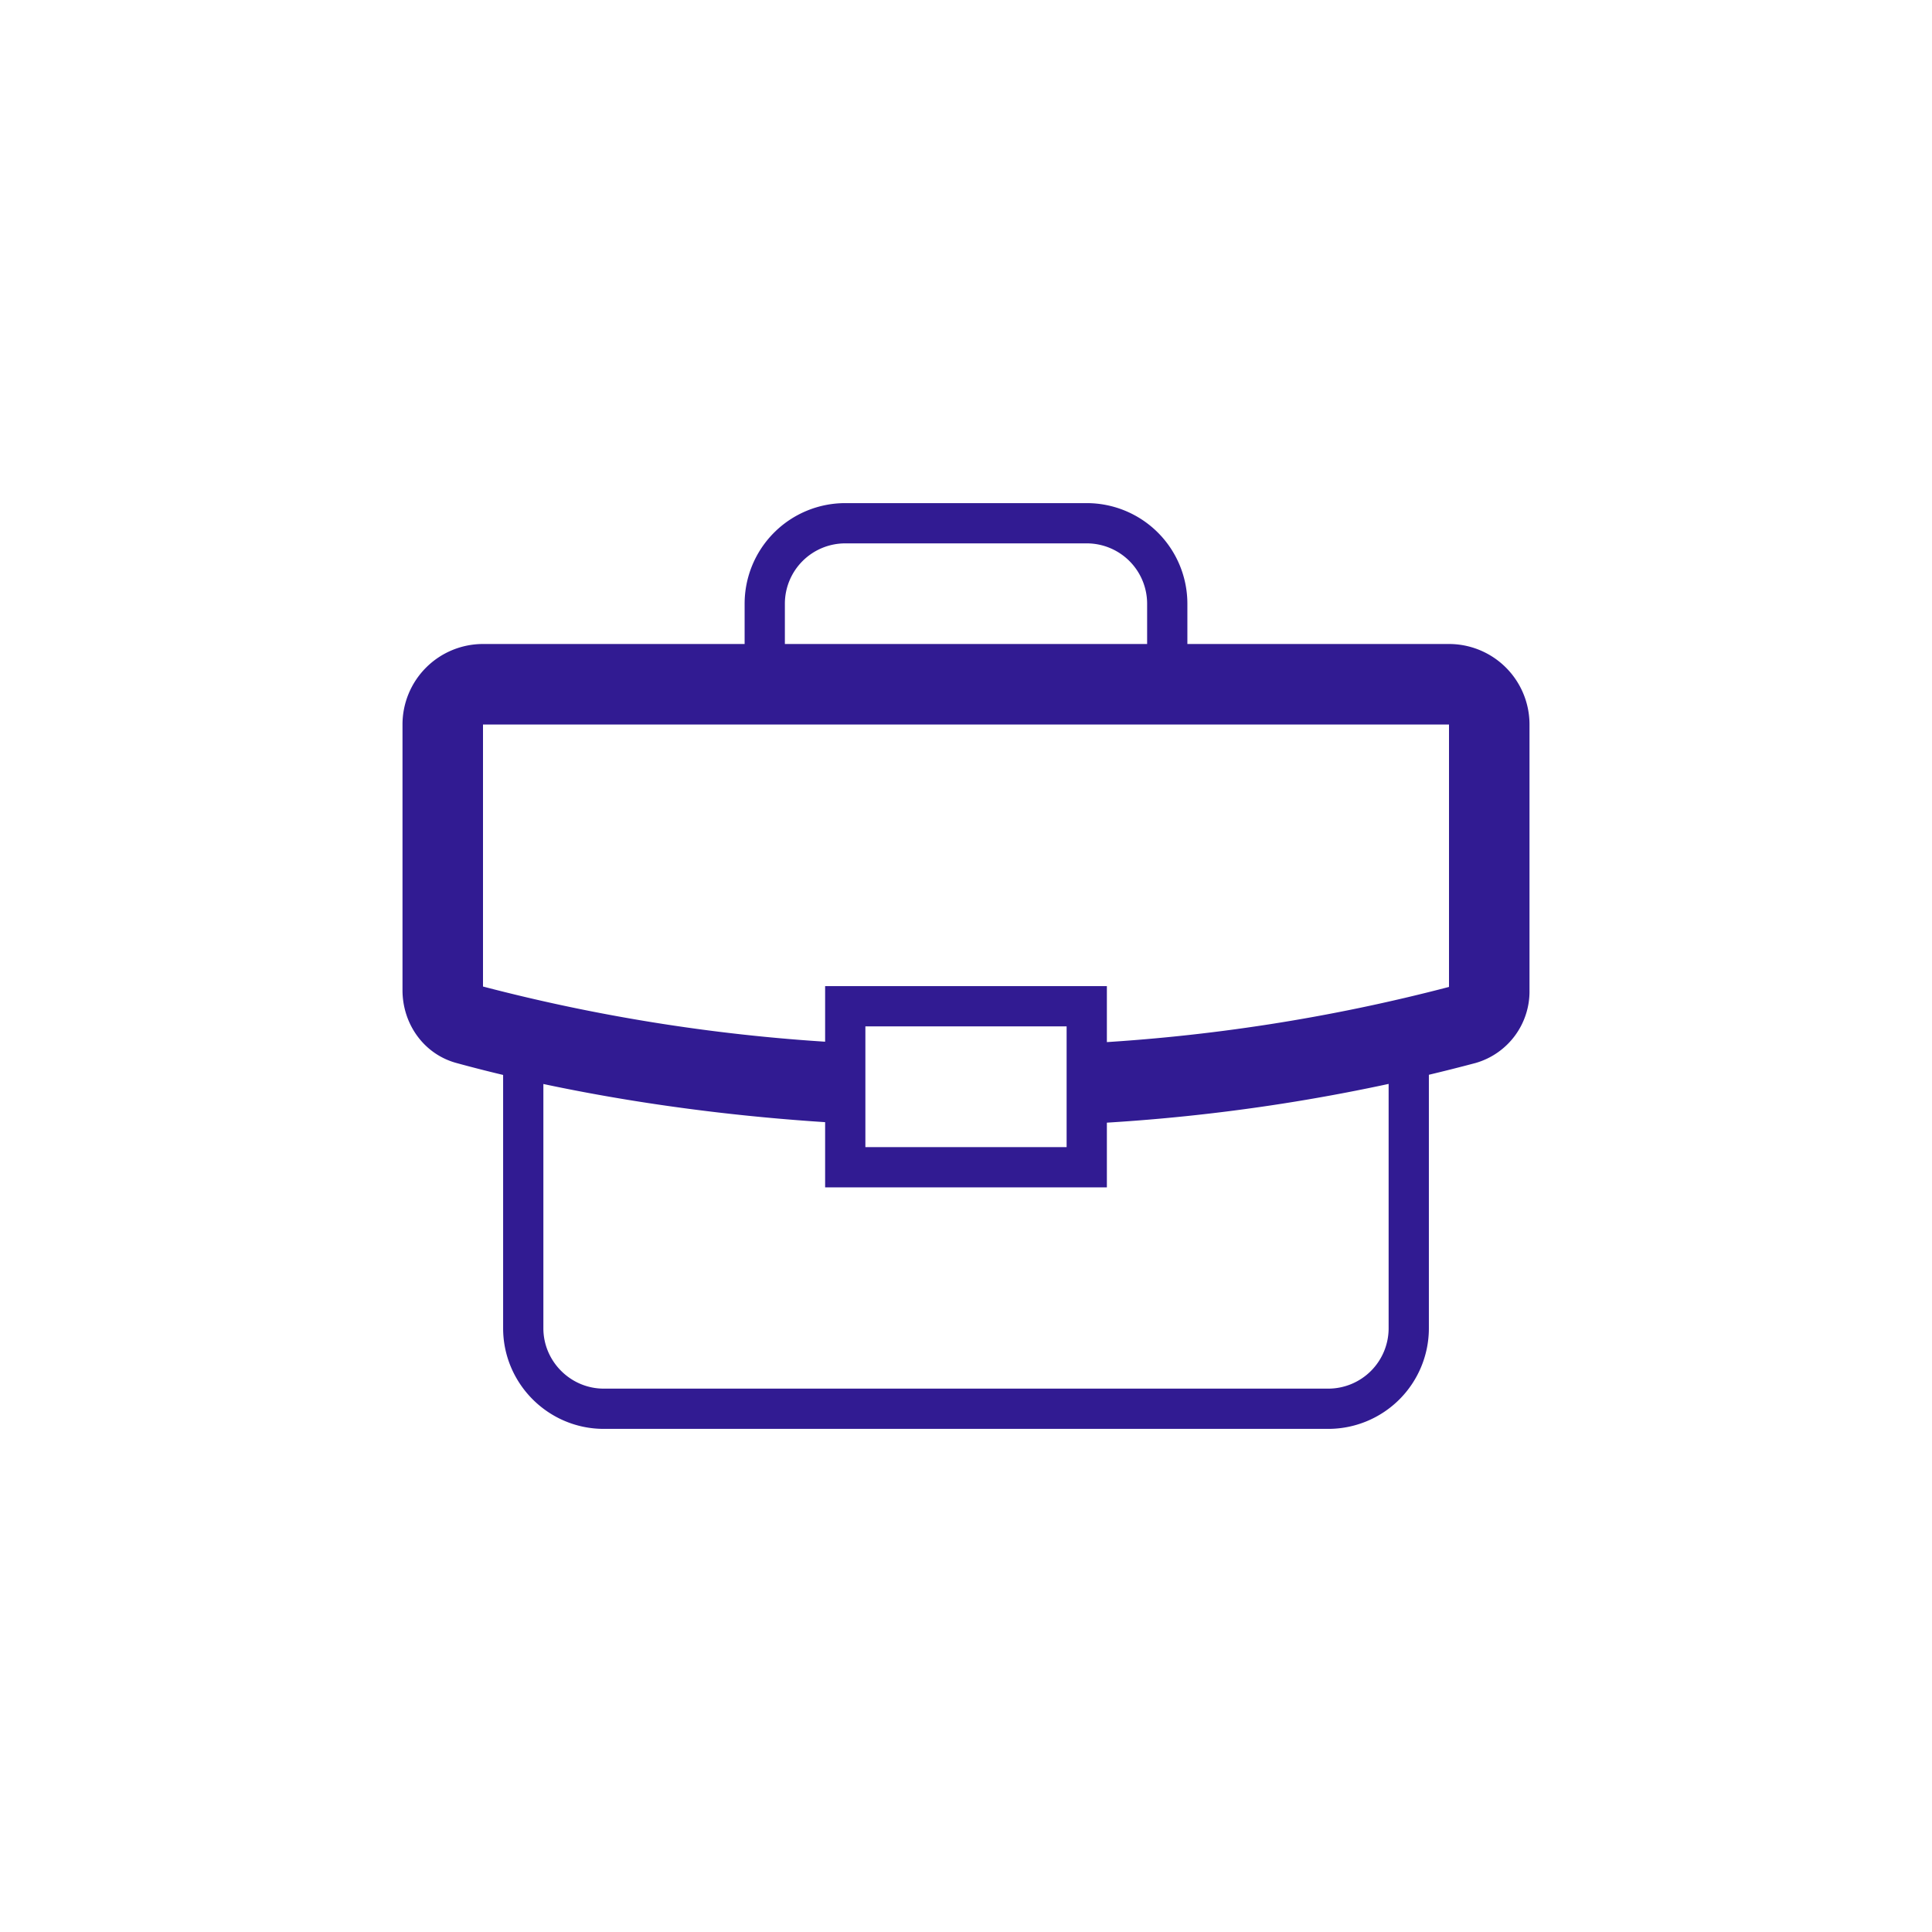 <svg width="48" height="48" fill="none" 
  xmlns="http://www.w3.org/2000/svg">
  <path d="M13 26v7c0 1.1.9 2 2 2h18a2 2 0 002-2v-7M29 17v-2a2 2 0 00-2-2h-6a2 2 0 00-2 2v2" stroke="#311B92" strokeWidth="2"/>
  <path fillRule="evenodd" clipRule="evenodd" d="M12 18h24v6.52a44.93 44.93 0 01-9 1.4v2a46.74 46.74 0 009.66-1.51A1.85 1.85 0 0038 24.6V18a2 2 0 00-2-2H12a2 2 0 00-2 2v6.6c0 .84.53 1.59 1.34 1.81 1.75.48 5.14 1.25 9.66 1.5V26v-.09a44.93 44.93 0 01-9-1.4V18z" fill="#311B92"/>
  <path stroke="#311B92" strokeWidth="2" strokeLinejoin="round" d="M21 25h6v4h-6z"/>
</svg>
